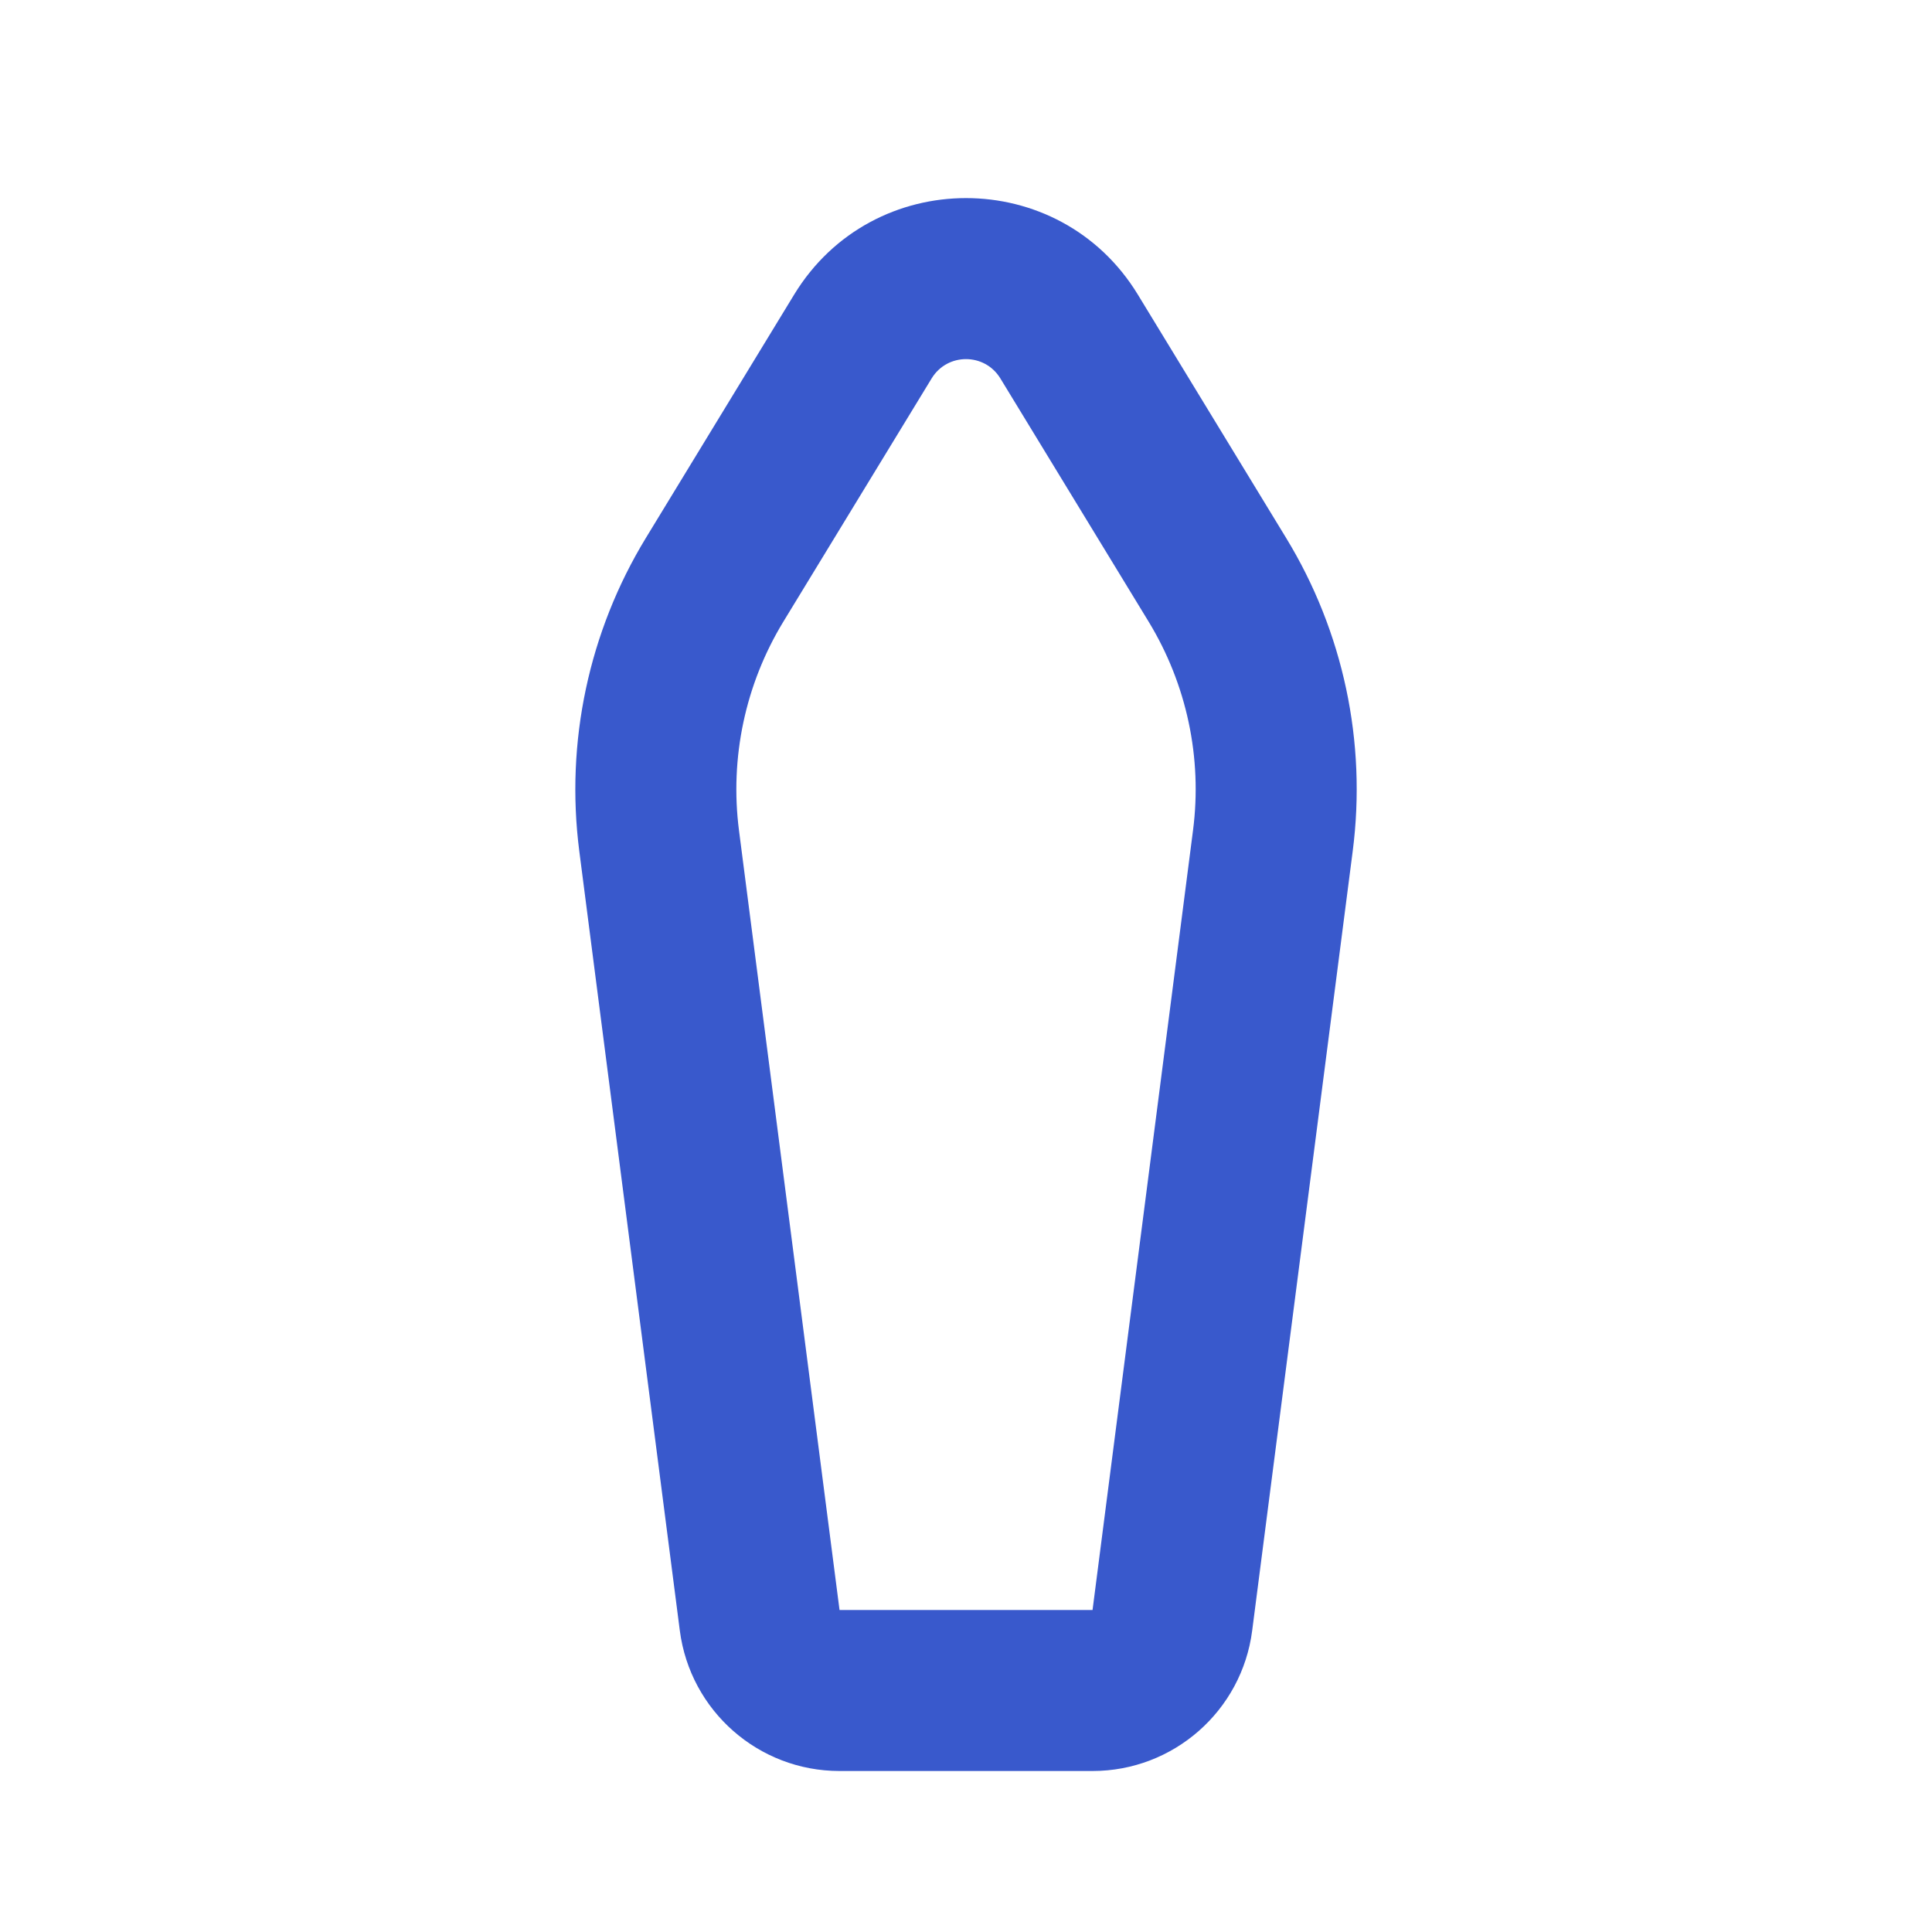<svg width="24" height="24" viewBox="0 0 24 24" fill="none" xmlns="http://www.w3.org/2000/svg">
<path fill-rule="evenodd" clip-rule="evenodd" d="M15.555 20.256C15.427 21.253 14.577 22 13.572 22H10.429C9.423 22 8.574 21.253 8.445 20.256L7.196 10.572C7.022 9.219 7.314 7.847 8.023 6.683L9.865 3.66C10.839 2.061 13.161 2.061 14.135 3.66L15.977 6.683C16.687 7.847 16.979 9.219 16.804 10.572L15.555 20.256ZM10.429 20L9.18 10.316C9.064 9.415 9.258 8.5 9.731 7.723L11.573 4.701C11.768 4.381 12.232 4.381 12.427 4.701L14.269 7.723C14.742 8.5 14.937 9.415 14.82 10.316L13.572 20H10.429Z" fill="#3959CC"/>
</svg>

